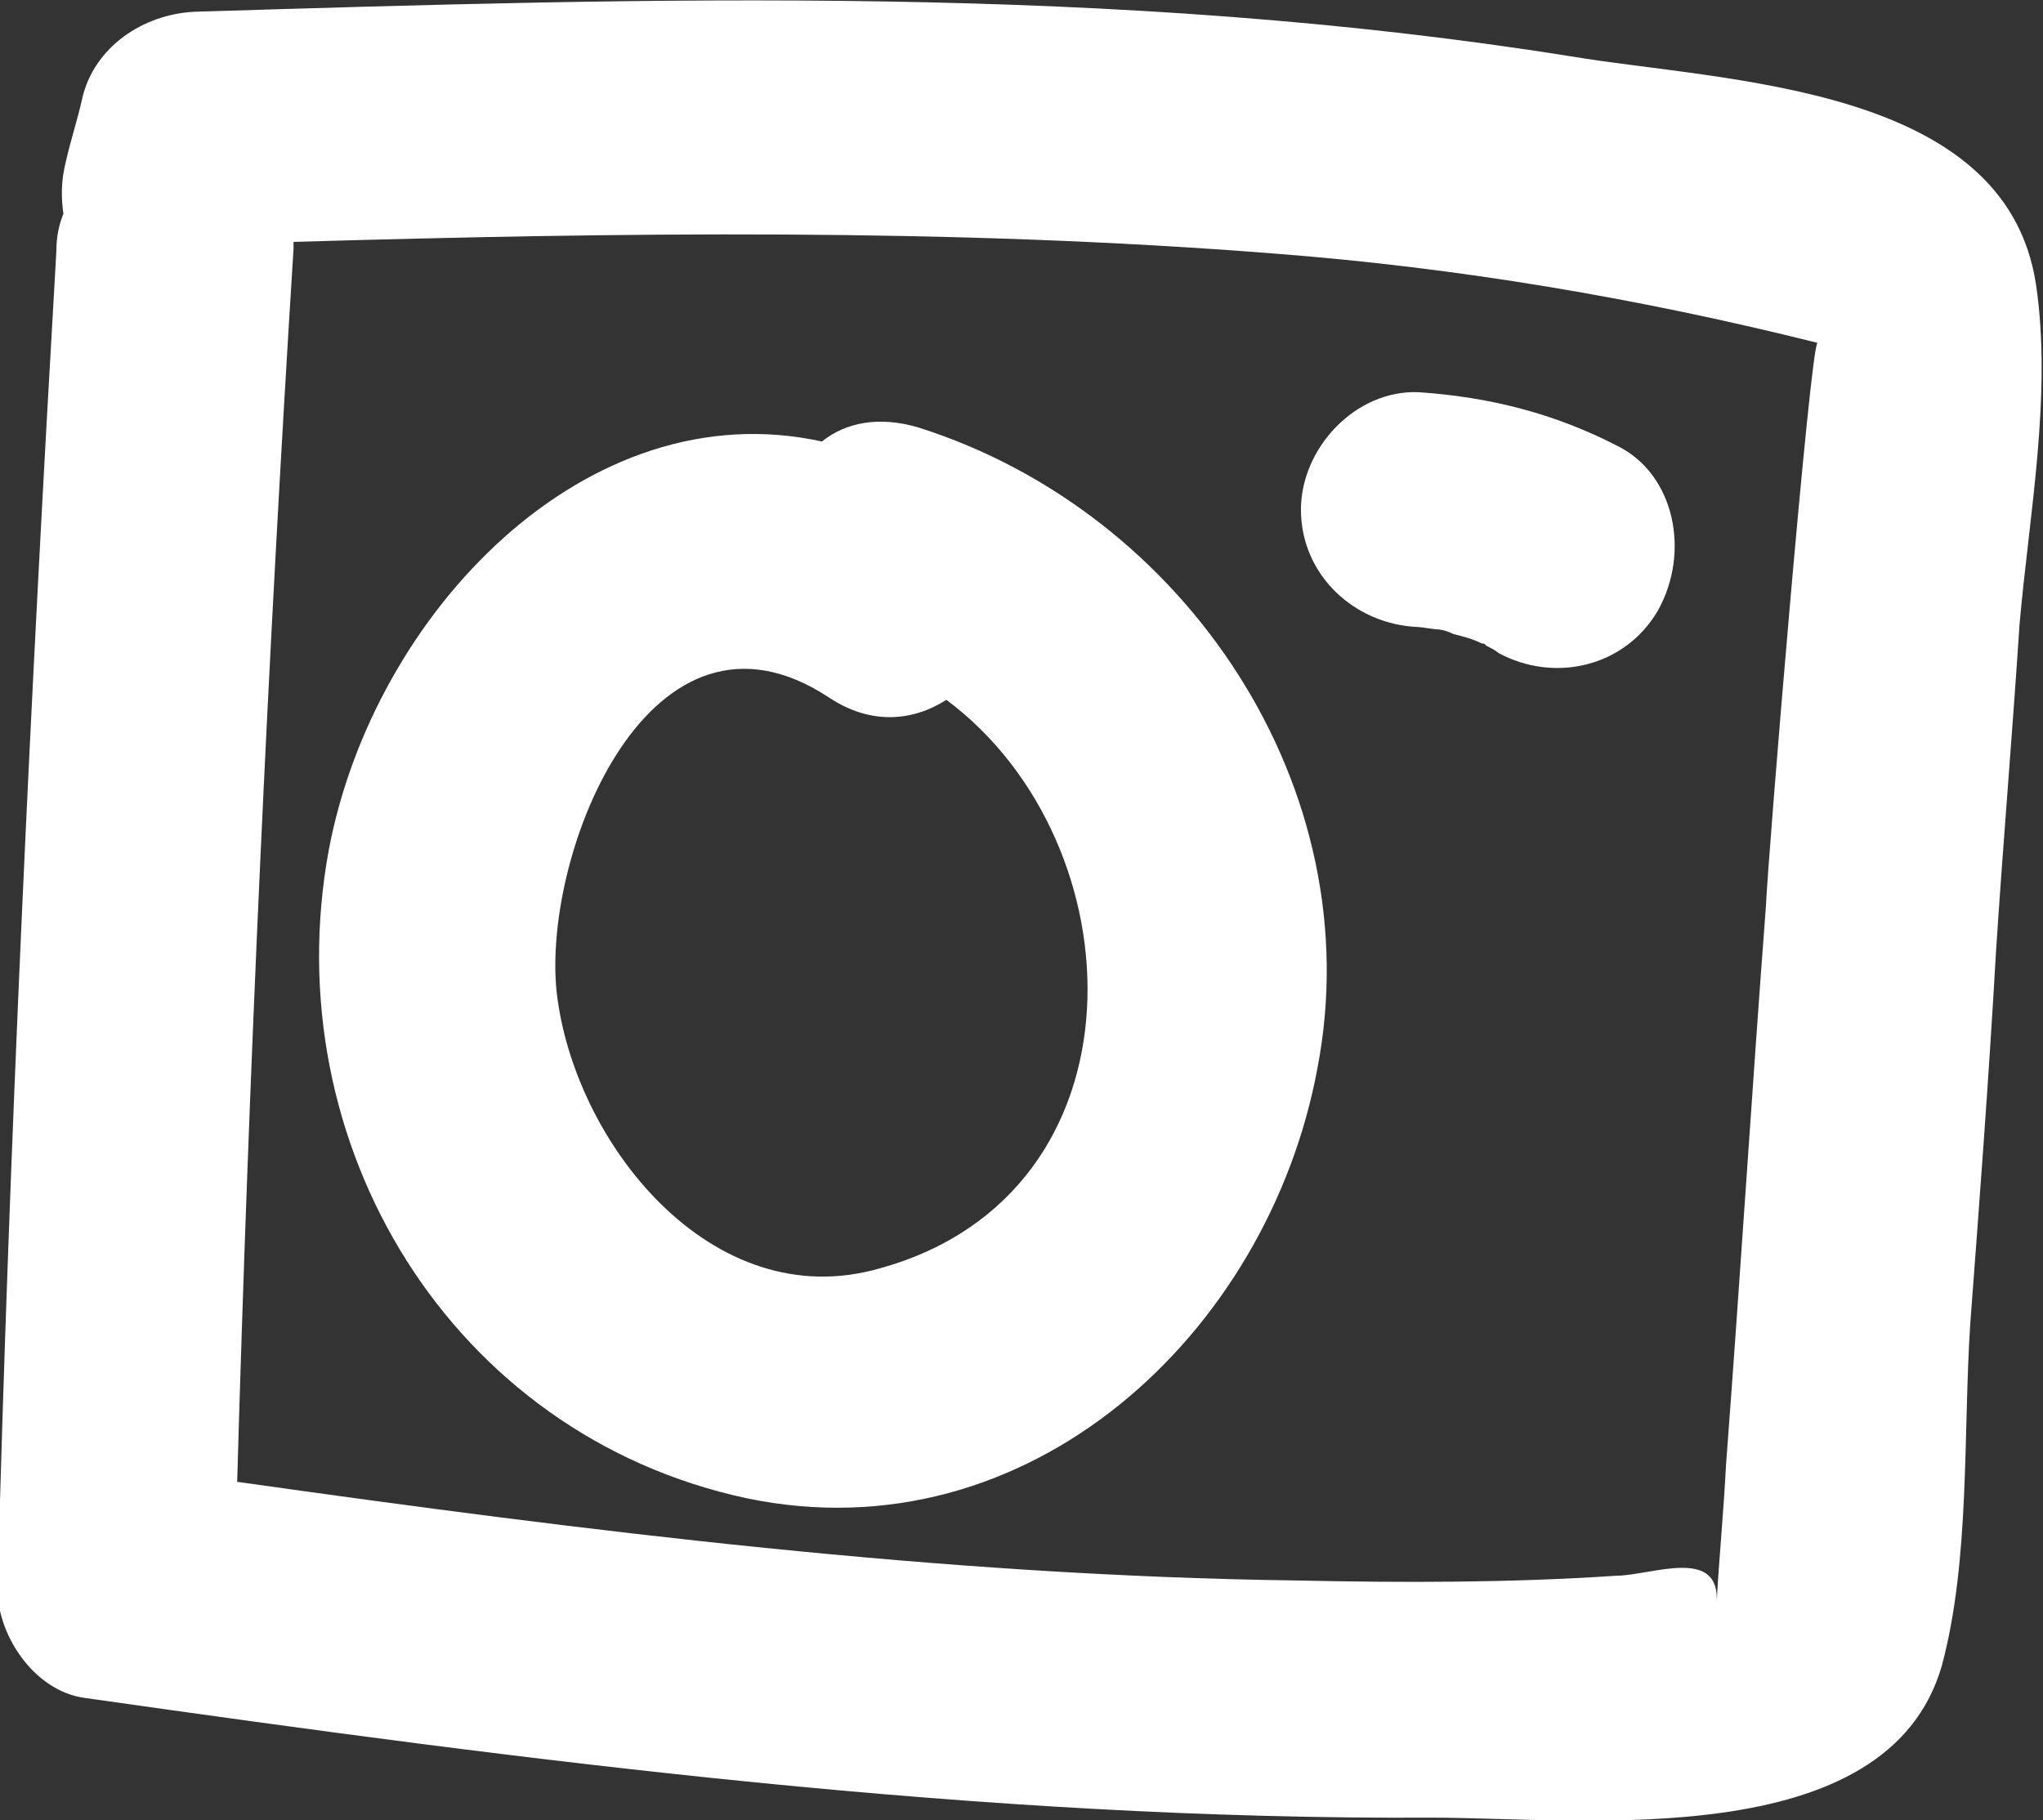 <?xml version="1.0" encoding="utf-8"?>
<!-- Generator: Adobe Illustrator 19.0.0, SVG Export Plug-In . SVG Version: 6.00 Build 0)  -->
<svg version="1.1" id="Layer_1" xmlns="http://www.w3.org/2000/svg" xmlns:xlink="http://www.w3.org/1999/xlink" x="0px" y="0px"
	 viewBox="-248.4 346.5 87 77.5" style="enable-background:new -248.4 346.5 87 77.5;" xml:space="preserve">
<rect x="-248.4" y="346.5" width="87" height="77.5" fill="#333333" stroke="none"/>
<style type="text/css">
	.st0{fill:#FFFFFF;}
</style>
<path class="st0" d="M-161.7,358.6c-1.3-8.5-13.2-8.6-19.8-9.7c-19.4-3.1-39-2.5-58.6-1.9c-2.2,0.1-4.3,1.5-4.8,3.7
	c-0.2,0.9-0.5,1.8-0.7,2.7c-0.2,0.8-0.2,1.5-0.1,2.2c-0.2,0.5-0.3,1-0.3,1.6c-1.1,18.9-2,37.9-2.5,56.8c-0.1,2,1.5,4.5,3.7,4.8
	c19,2.7,38.1,5.2,57.4,5.1c6.3,0,19.4,1.6,21.7-6.5c1.2-4.5,0.9-9.9,1.2-14.5c0.4-5.3,0.8-10.6,1.1-15.9c0.3-4.6,0.7-9.3,1-13.9
	C-162,368.5-161,363.3-161.7,358.6z M-173.2,385.1c-0.6,7.9-1.1,15.9-1.7,23.8c-0.1,2-0.3,4-0.4,5.9c0.2-2.5-2.8-1.2-4.3-1.2
	c-4.5,0.3-9,0.3-13.6,0.2c-15.1-0.2-30.2-2.1-45.1-4.2c0.5-17.5,1.3-35,2.4-52.5c0-0.1,0-0.2,0-0.3c13.9-0.4,27.9-0.6,41.8,0.5
	c7.8,0.6,15.5,1.9,23.1,3.8C-171.3,361.1-173.1,382.8-173.2,385.1z"/>
<path class="st0" d="M-180.7,421c-1.3,0-2.5,0-3.6-0.1c-1,0-2-0.1-2.8-0.1l-1.7,0c-19.3,0-39.4-2.8-55.5-5.1
	c-0.4-0.1-1.1-1.1-1.1-1.8c0.5-18.8,1.3-37.9,2.5-56.7c0-0.3,0.1-0.5,0.1-0.7l0.3-0.8l-0.2-0.8c-0.1-0.3,0-0.6,0.1-0.9l0.7-2.7
	c0.2-0.9,1.2-1.4,2-1.4c7.5-0.2,15.2-0.4,23-0.4c13.8,0,24.9,0.7,35,2.4c1,0.2,2,0.3,3.2,0.4c7.3,0.9,13.5,2.1,14.2,6.7
	c0.4,3,0,6.4-0.3,9.7c-0.2,1.4-0.3,2.8-0.4,4.2l-2.2,29.7c-0.1,1.5-0.1,3.1-0.2,4.6c-0.1,3.3-0.2,6.6-0.9,9.4
	C-169.5,419.7-173.2,421-180.7,421C-180.7,421-180.7,421-180.7,421z M-217.5,353.5c-6.6,0-13.1,0.2-18.6,0.3l-2.9,0.1l0,3
	c-1,17.2-1.8,34.9-2.4,52.7l-0.1,2.7l2.7,0.4c15.2,2.1,30.1,4,45.5,4.2c1.3,0,2.5,0,3.8,0c3.7,0,7-0.1,10-0.3c0.5,0,1-0.1,1.5-0.2
	c0.4-0.1,0.9-0.2,1.1-0.2h0c-0.2,0-0.6-0.1-1.1-0.6c-0.4-0.5-0.5-0.9-0.5-1.1l6,0.4l2.2-29.7c0.2-3.3,1.7-21.6,2.1-23.4
	c-0.2,0.9-1.2,2.2-2.9,2.2l0.7-5.9c-7.9-1.9-15.8-3.2-23.5-3.8C-201,353.8-208.7,353.5-217.5,353.5z"/>
<path class="st0" d="M-209.3,364.7c-1.7-0.5-3.1-0.2-4.1,0.6c-10-2.2-19.1,7.3-21,17.4c-2.3,12.5,5.2,24.9,17.8,27.6
	c12,2.5,22.2-7,24.3-18.3C-190,380.1-197.9,368.3-209.3,364.7z M-210.9,400.5c-7.2,2.1-13.1-5.4-13.8-11.8
	c-0.6-5.9,4-17.5,11.6-12.5c1.8,1.2,3.6,1,5,0.1C-199.9,382.4-199.4,397.3-210.9,400.5z"/>
<path class="st0" d="M-212.8,407.7c-1.1,0-2.2-0.1-3.2-0.3c-10.8-2.3-17.5-12.8-15.4-24.1c1.4-7.4,7.5-15.3,15.1-15.3
	c0.8,0,1.5,0.1,2.3,0.2l1.4,0.3l1.1-0.8c0.2-0.2,0.5-0.2,0.7-0.2c0.2,0,0.4,0,0.7,0.1c10.3,3.3,16.8,13.8,14.9,23.9
	C-197,400.8-204.5,407.7-212.8,407.7C-212.8,407.7-212.8,407.7-212.8,407.7z M-216.7,372c-2.4,0-4.7,1.1-6.6,3.2
	c-3.4,3.8-4.8,10-4.4,13.9c0.8,7.1,6.7,14.8,14.4,14.8c1.1,0,2.2-0.2,3.3-0.5c5.8-1.6,9.7-5.9,10.7-11.8c1.2-6.7-1.6-13.8-7-17.8
	l-1.7-1.3l-1.8,1.2c-0.2,0.2-0.5,0.2-0.7,0.2c-0.3,0-0.6-0.1-0.9-0.3C-213.2,372.6-215,372-216.7,372z"/>
<path class="st0" d="M-179.5,365.5c-2.7-1.4-5.5-2.1-8.5-2.3c-2.7-0.1-5,2.4-5,5c0,2.8,2.3,4.9,5,5c0.1,0,0.7,0.1,0.8,0.1
	c0.2,0,0.5,0.1,0.7,0.2c0.4,0.1,0.8,0.2,1.2,0.4c0.1,0,0.1,0,0.2,0.1c0.2,0.1,0.4,0.2,0.5,0.3c2.4,1.3,5.4,0.6,6.8-1.8
	C-176.4,370-177.1,366.7-179.5,365.5z"/>
<path class="st0" d="M-182,371.7c-0.4,0-0.8-0.1-1.2-0.3c-0.2-0.1-0.4-0.2-0.6-0.3l-0.1-0.1l-0.4-0.1c-0.4-0.1-0.9-0.3-1.5-0.4
	c-0.3-0.1-0.5-0.1-0.8-0.2l-0.3-0.1l-0.2,0c-0.1,0-0.6,0-0.7,0c-1,0-2.1-0.8-2.1-2c0-1,0.9-2,1.8-2c2.6,0.1,5,0.7,7.3,1.9
	c0.5,0.2,0.7,0.7,0.7,1c0.2,0.6,0.1,1.2-0.2,1.7C-180.8,371.6-181.6,371.7-182,371.7L-182,371.7z"/>
</svg>
